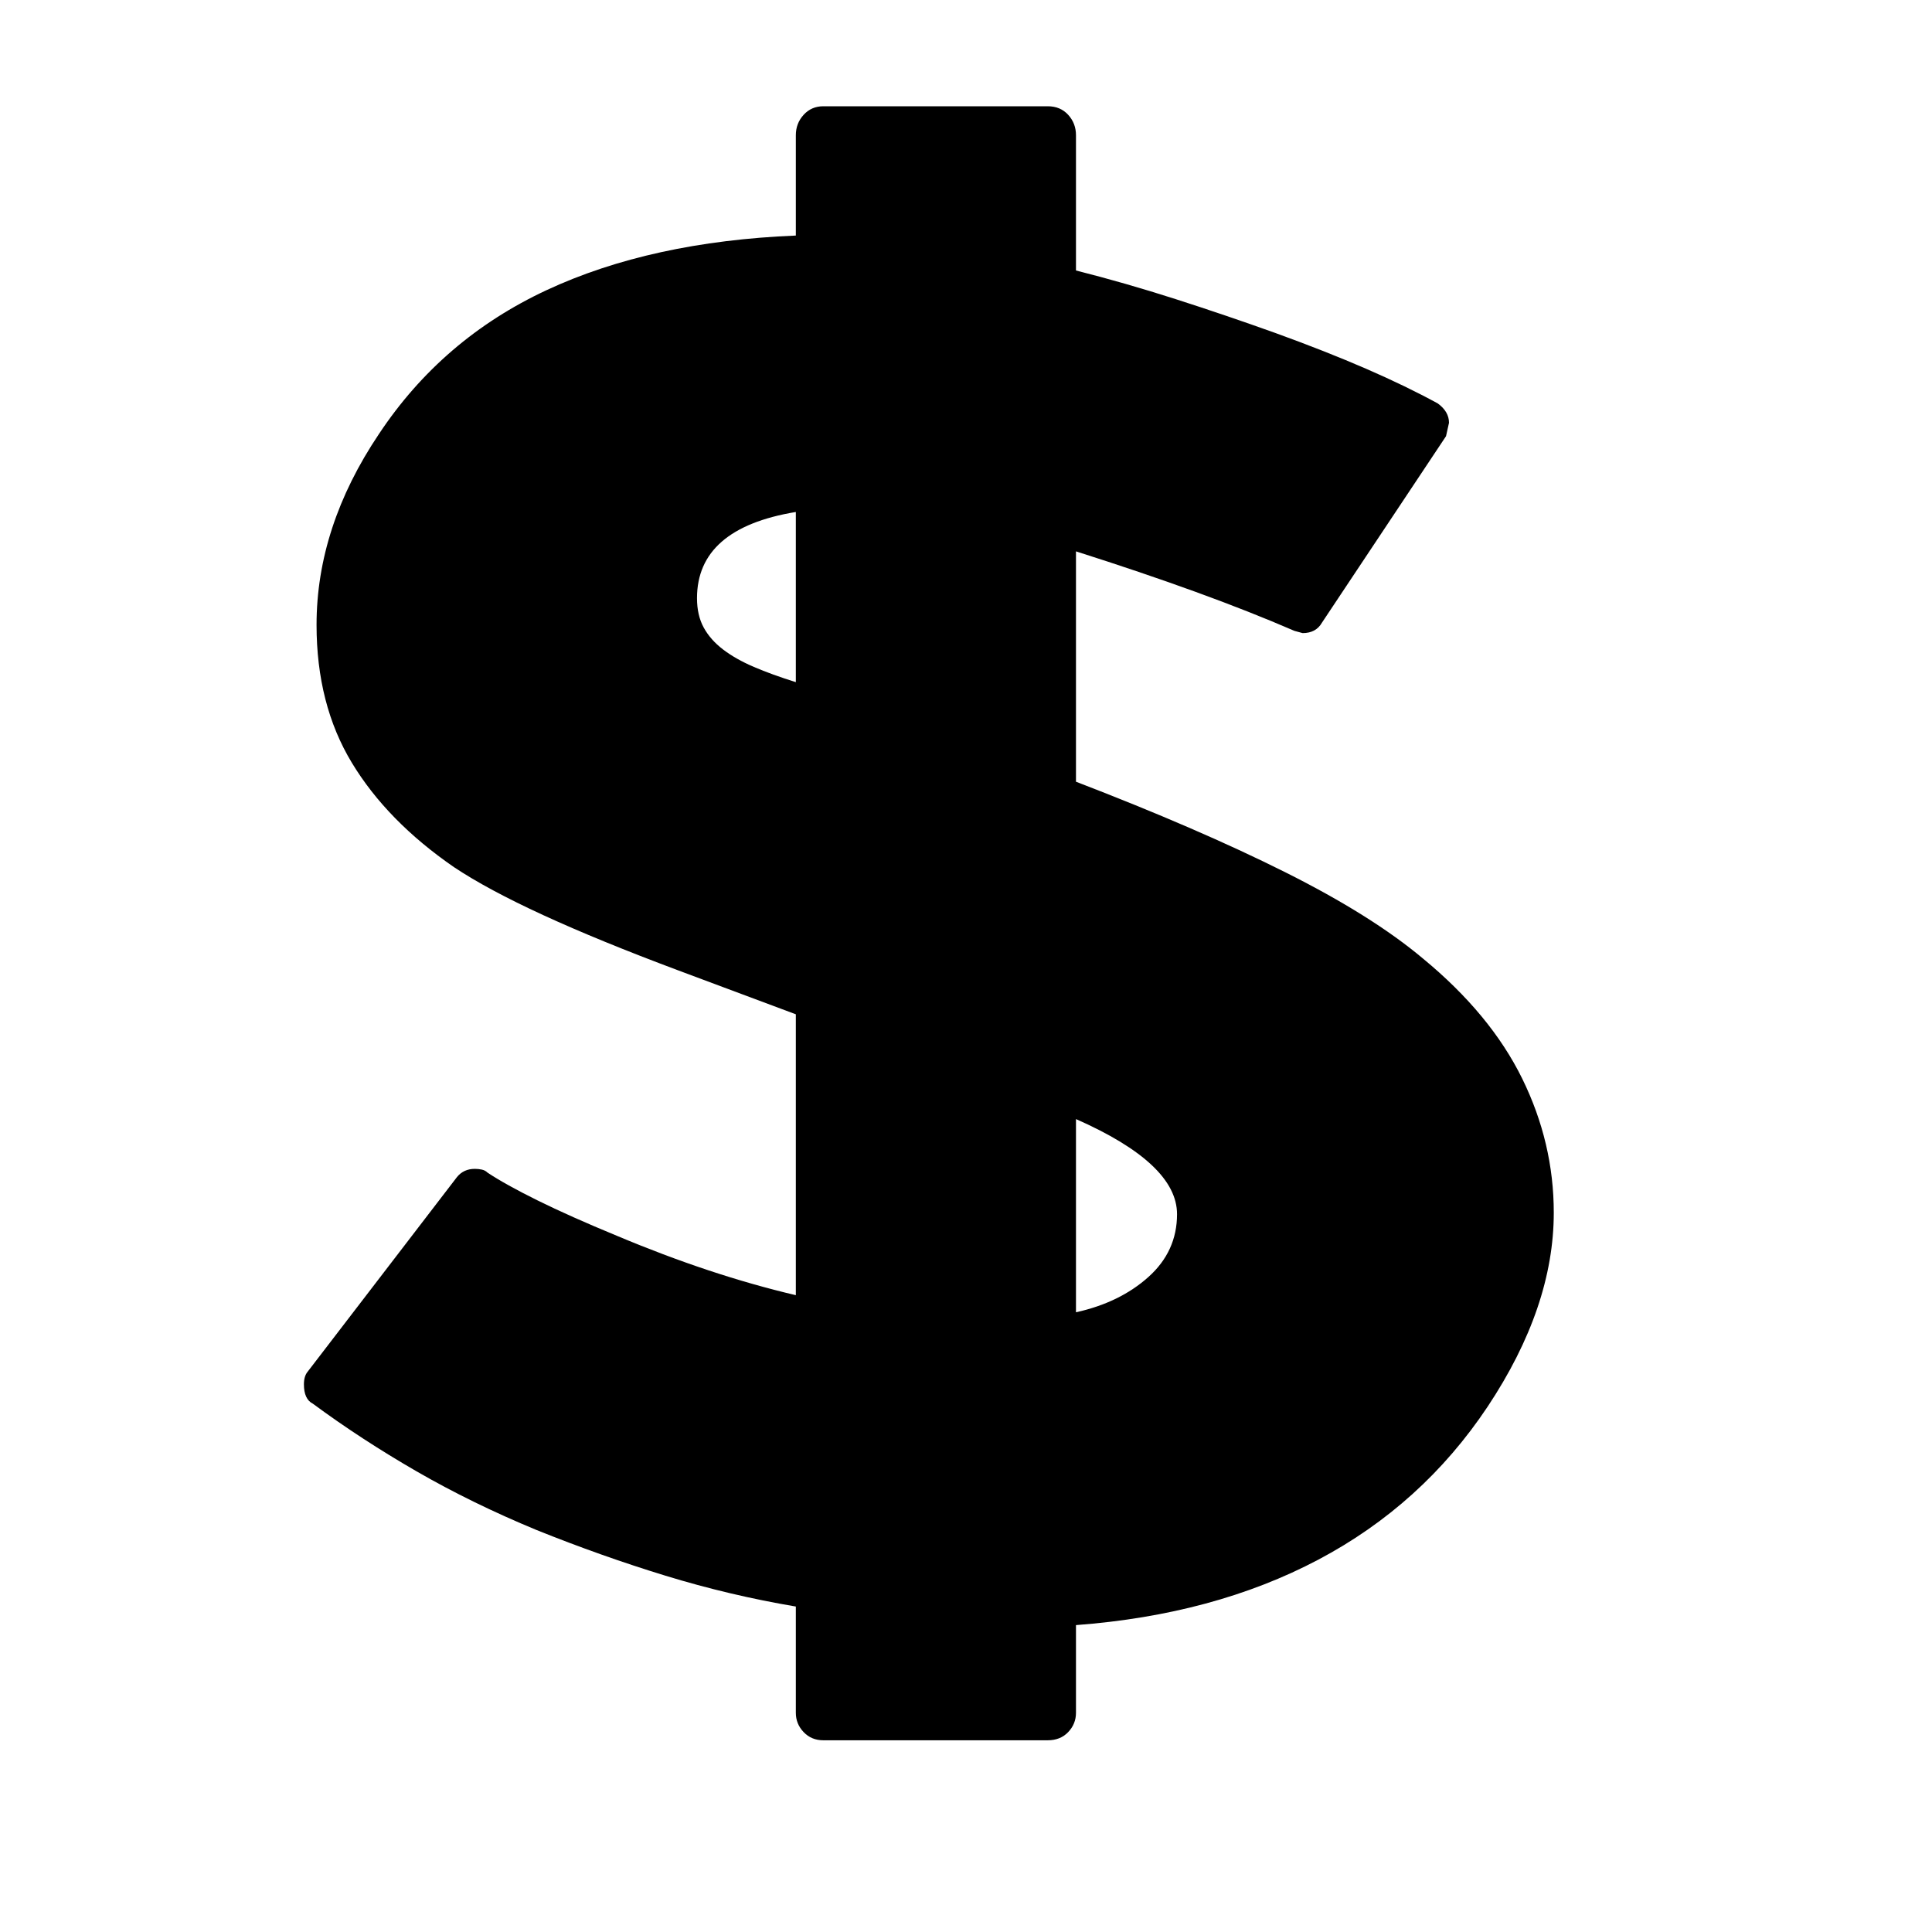 <svg xmlns="http://www.w3.org/2000/svg"
    viewBox="0 0 2600 2600">
  <!--
Digitized data copyright © 2011, Google Corporation.
Android is a trademark of Google and may be registered in certain jurisdictions.
Licensed under the Apache License, Version 2.0
http://www.apache.org/licenses/LICENSE-2.0
  -->
<path d="M1071 918L1071 918 1071 689Q938 711 938 805L938 805Q938 828 947 844.5 956 861 973 874 990 887 1014.5 897.5 1039 908 1071 918ZM1448 1506L1448 1506 1448 1766Q1507 1753 1545.5 1718.5 1584 1684 1584 1634L1584 1634Q1584 1566 1448 1506ZM2091 1632L2091 1632Q2091 1759 2002 1893L2002 1893Q1914 2025 1774 2099 1634 2173 1448 2187L1448 2187 1448 2305Q1448 2320 1437.5 2331 1427 2342 1410 2342L1410 2342 1108 2342Q1092 2342 1081.5 2331 1071 2320 1071 2305L1071 2305 1071 2162Q982 2147 895.5 2120.5 809 2094 722 2059L722 2059Q635 2023 560.5 1980 486 1937 421 1889L421 1889Q409 1883 409 1863L409 1863Q409 1852 414 1846L414 1846 615 1584Q624 1573 639 1573L639 1573Q644 1573 648.5 1574 653 1575 656 1578L656 1578Q680 1594 723.5 1615.5 767 1637 830 1663L830 1663Q956 1716 1071 1743L1071 1743 1071 1365 913 1306Q806 1266 731 1231.5 656 1197 611 1167L611 1167Q521 1105 473.5 1026.5 426 948 426 841L426 841Q426 709 510 584L510 584Q595 456 735.5 390.5 876 325 1071 317L1071 317 1071 182Q1071 166 1081.5 154.5 1092 143 1108 143L1108 143 1410 143Q1427 143 1437.5 154.5 1448 166 1448 182L1448 182 1448 364Q1515 381 1582 402.5 1649 424 1716 448L1716 448Q1785 473 1839 496.5 1893 520 1935 543L1935 543Q1950 554 1950 569L1950 569 1946 587 1779 838Q1771 852 1753 852L1753 852 1742 849Q1682 823 1609 796.5 1536 770 1448 742L1448 742 1448 1052Q1612 1115 1729 1173.5 1846 1232 1915 1290L1915 1290Q2006 1365 2048.5 1451.5 2091 1538 2091 1632Z"/>
</svg>